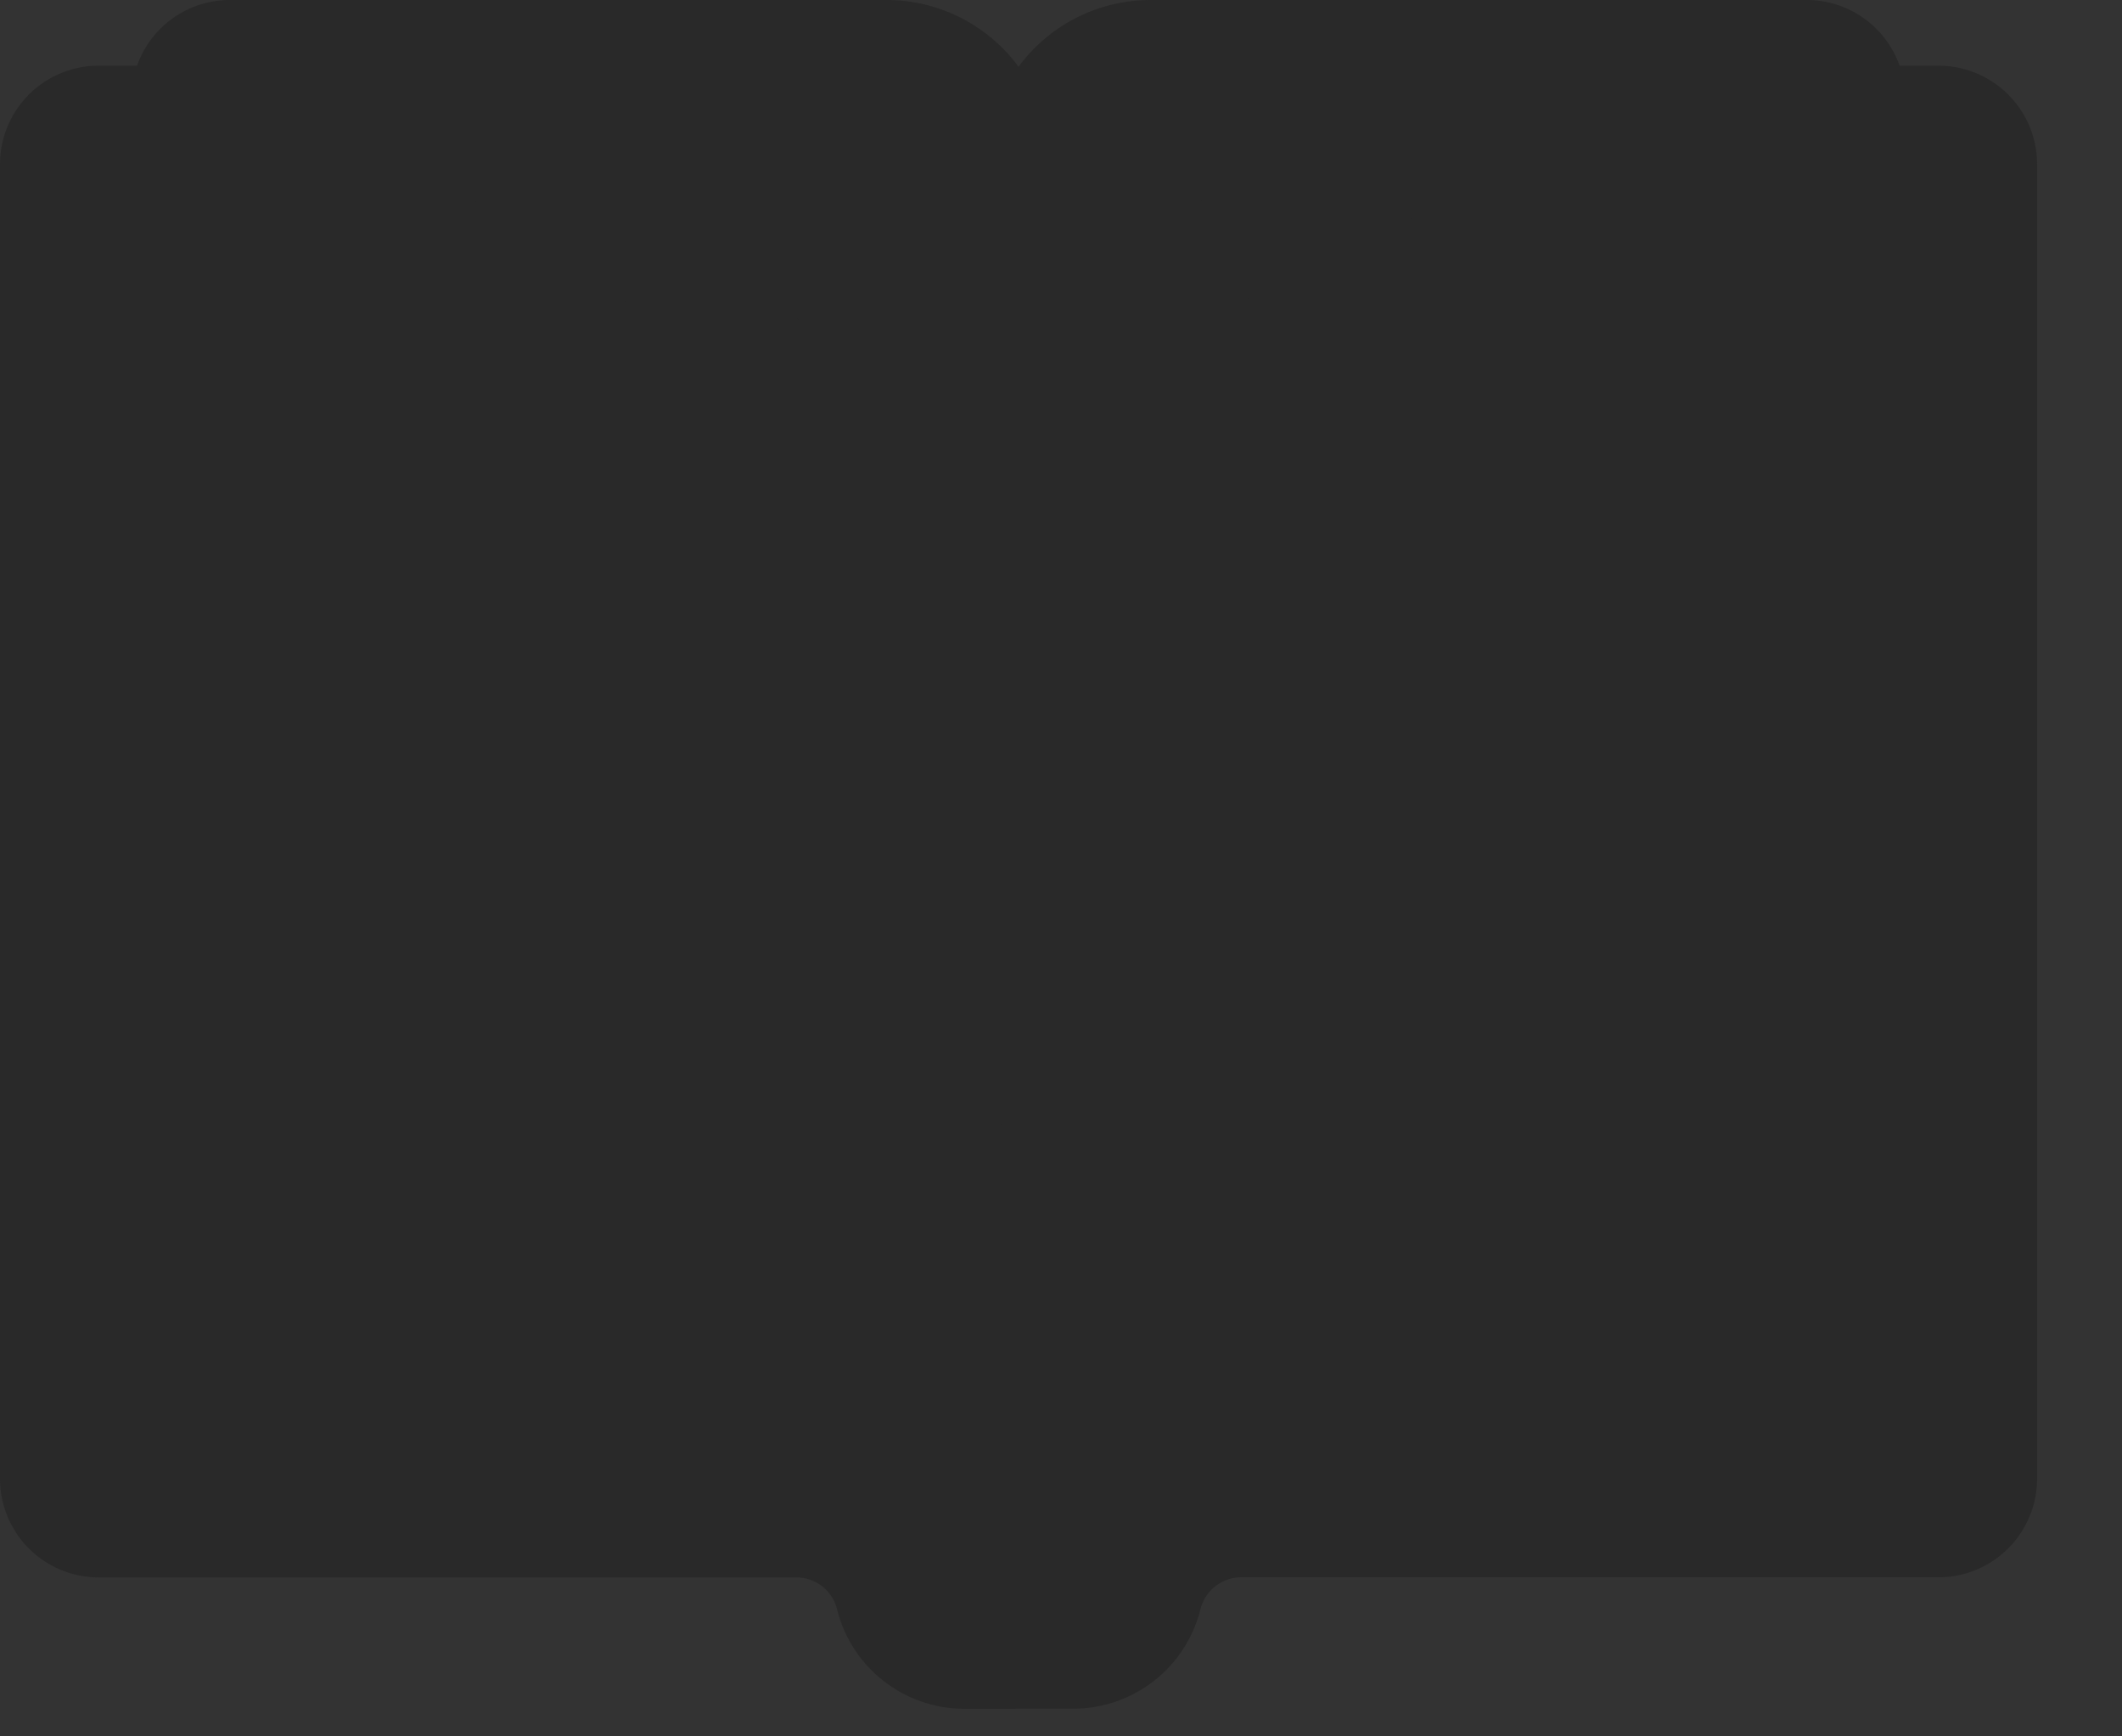 <svg id="icon_stories" data-name="icon / stories" xmlns="http://www.w3.org/2000/svg" width="22" height="18" viewBox="0 0 22 18">
  <rect x="0" y="0" width="22" height="18" fill="#333333" stroke="none"/>
  <g id="shape" transform="translate(0 0)">
    <path id="Path" d="M1.363,0H.681A.681.681,0,0,0,0,.681V14.307a.681.681,0,0,0,.681.681H7.91a.777.777,0,0,1,.754.588h0a1.022,1.022,0,0,0,.991.774h1.129a1.021,1.021,0,0,0,.991-.774h0a.778.778,0,0,1,.754-.588h7.228a.681.681,0,0,0,.681-.681V.681A.681.681,0,0,0,19.757,0H1.363Z" transform="translate(0.341 1.022)" fill="#f70031"/>
    <path id="Path-2" data-name="Path" d="M8.857,15.67h0a1.363,1.363,0,0,0-1.363-1.363H.681A.681.681,0,0,1,0,13.626V.681A.681.681,0,0,1,.681,0H7.494A1.363,1.363,0,0,1,8.857,1.363V15.67Z" transform="translate(1.703 0.341)" fill="#faefde"/>
    <path id="Path-3" data-name="Path" d="M0,10.219V1.363A1.363,1.363,0,0,1,1.363,0H8.175a.681.681,0,0,1,.681.681V13.626a.681.681,0,0,1-.681.681H1.363A1.363,1.363,0,0,0,0,15.67H0Z" transform="translate(10.56 0.341)" fill="#faefde"/>
    <path id="Path-4" data-name="Path" d="M8.857,15.329l-.795-1.022H0V0H7.494A1.363,1.363,0,0,1,8.857,1.363Z" transform="translate(1.703 0.341)" fill="#fff"/>
    <path id="Path-5" data-name="Path" d="M0,15.329l.795-1.022H8.857V0H1.363A1.363,1.363,0,0,0,0,1.363Z" transform="translate(10.56 0.341)" fill="#fff"/>
    <path id="Path-6" data-name="Path" d="M2.044,0H1.363A1.363,1.363,0,0,0,0,1.363V15.329l.795-1.022H2.044Z" transform="translate(10.56 0.341)" fill="#9b9b9b"/>
    <rect id="Rectangle" width="1.703" height="14.307" transform="translate(1.703 0.341)" fill="#9b9b9b"/>
    <g id="Group">
      <path id="Shape-2" data-name="Shape" d="M10,17.714a1.361,1.361,0,0,1-1.322-1.032.434.434,0,0,0-.423-.33H1.021A1.023,1.023,0,0,1,0,15.329V1.7A1.022,1.022,0,0,1,1.021.681h.4A1.02,1.02,0,0,1,2.384,0H9.2A1.7,1.7,0,0,1,10.56.692,1.7,1.7,0,0,1,11.922,0h6.813a1.021,1.021,0,0,1,.959.681h.4A1.023,1.023,0,0,1,21.12,1.7V15.329A1.024,1.024,0,0,1,20.1,16.351H12.87a.436.436,0,0,0-.424.33,1.36,1.36,0,0,1-1.322,1.032Z" fill="#292929"/>
      <path id="Path-7" data-name="Path" d="M.341,2.044A.341.341,0,0,0,.681,1.7V.341A.341.341,0,0,0,0,.341V1.7A.341.341,0,0,0,.341,2.044Z" transform="translate(10.219 11.582)" fill="#292929"/>
      <path id="Path-8" data-name="Path" d="M.341,1.363a.341.341,0,0,0,.341-.341V.341A.341.341,0,0,0,0,.341v.681A.341.341,0,0,0,.341,1.363Z" transform="translate(3.066 2.044)" fill="#292929"/>
      <path id="Path-9" data-name="Path" d="M.341,1.363a.341.341,0,0,0,.341-.341V.341A.341.341,0,0,0,0,.341v.681A.341.341,0,0,0,.341,1.363Z" transform="translate(4.769 2.044)" fill="#292929"/>
      <path id="Path-10" data-name="Path" d="M.341,1.363a.341.341,0,0,0,.341-.341V.341A.341.341,0,0,0,0,.341v.681A.341.341,0,0,0,.341,1.363Z" transform="translate(6.472 2.044)" fill="#292929"/>
      <path id="Path-11" data-name="Path" d="M.341,1.363a.341.341,0,0,0,.341-.341V.341A.341.341,0,0,0,0,.341v.681A.341.341,0,0,0,.341,1.363Z" transform="translate(8.175 2.044)" fill="#292929"/>
      <path id="Path-12" data-name="Path" d="M.341,1.363a.341.341,0,0,0,.341-.341V.341A.341.341,0,0,0,0,.341v.681A.341.341,0,0,0,.341,1.363Z" transform="translate(12.263 2.044)" fill="#292929"/>
      <path id="Path-13" data-name="Path" d="M.341,1.363a.341.341,0,0,0,.341-.341V.341A.341.341,0,0,0,0,.341v.681A.341.341,0,0,0,.341,1.363Z" transform="translate(13.966 2.044)" fill="#292929"/>
      <path id="Path-14" data-name="Path" d="M.341,1.363a.341.341,0,0,0,.341-.341V.341A.341.341,0,0,0,0,.341v.681A.341.341,0,0,0,.341,1.363Z" transform="translate(15.67 2.044)" fill="#292929"/>
      <path id="Path-15" data-name="Path" d="M.341,1.363a.341.341,0,0,0,.341-.341V.341A.341.341,0,0,0,0,.341v.681A.341.341,0,0,0,.341,1.363Z" transform="translate(17.373 2.044)" fill="#292929"/>
    </g>
  </g>
</svg>
